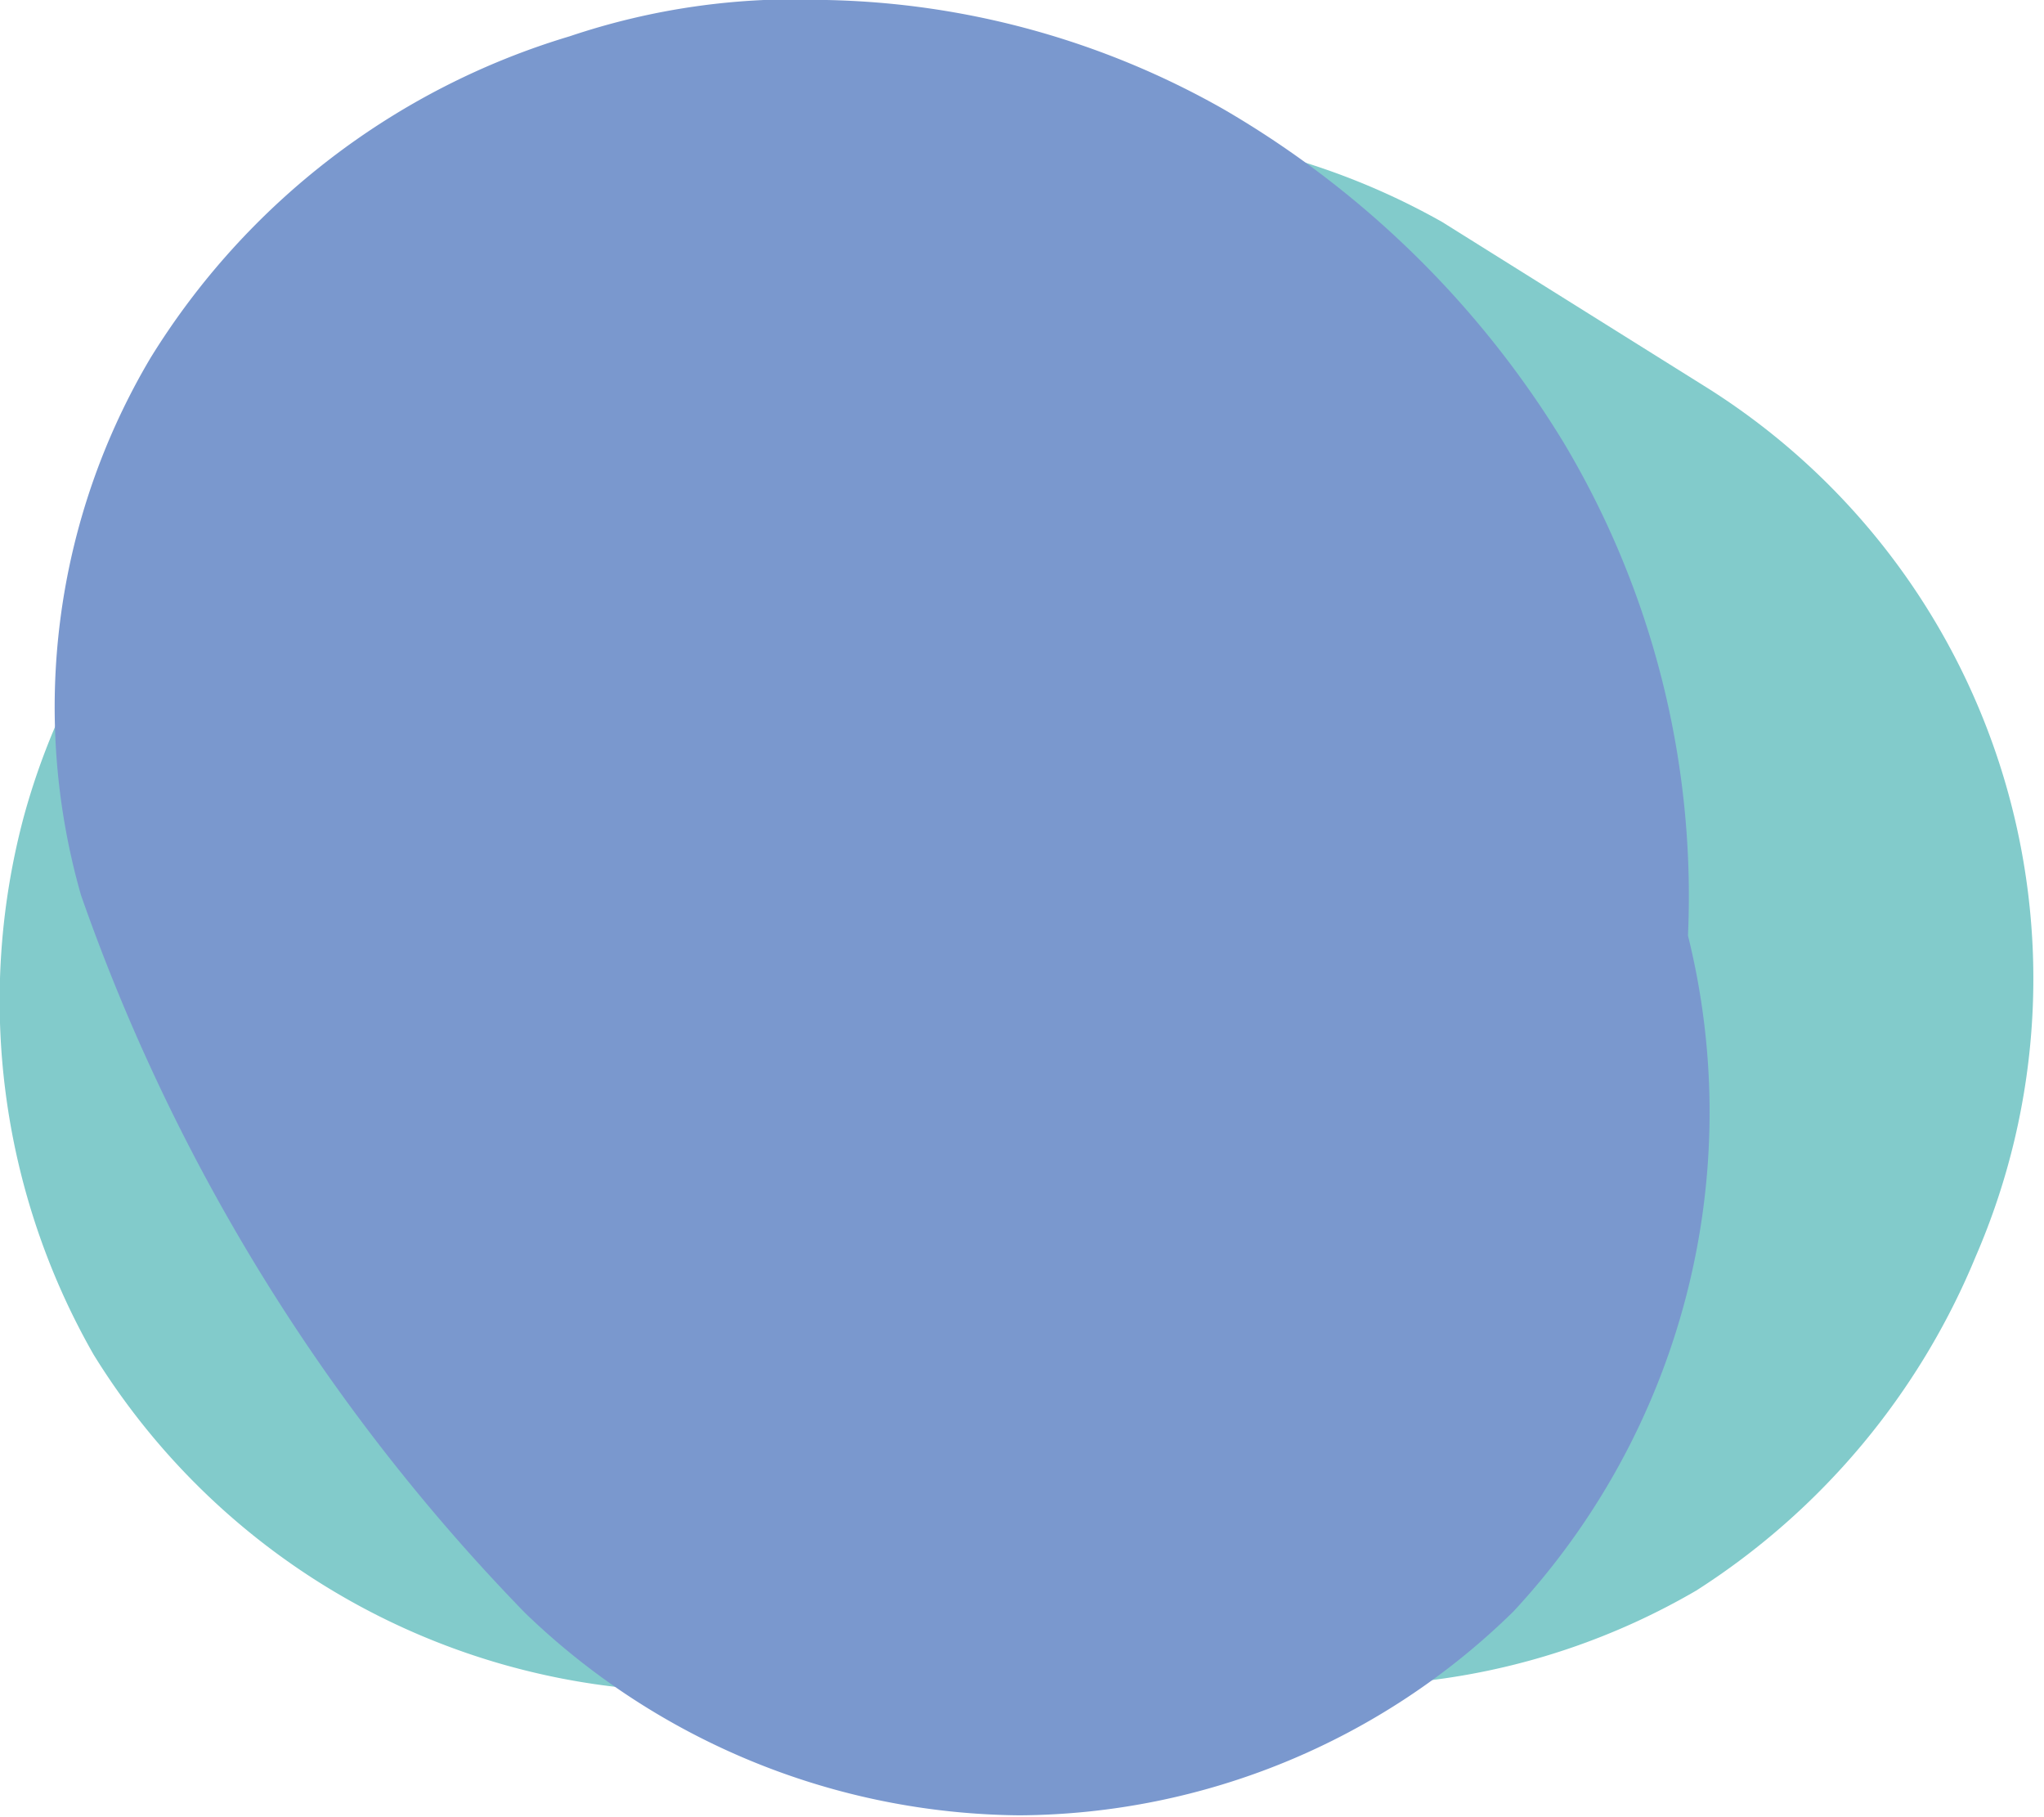 <svg xmlns="http://www.w3.org/2000/svg" viewBox="0 0 14.64 13.01"><defs><style>.cls-1{fill:#82cbcb;}.cls-2{fill:#7a98ce;}</style></defs><title>r37</title><g id="Layer_2" data-name="Layer 2"><g id="Layer_1-2" data-name="Layer 1"><path class="cls-1" d="M12.2,2.76,10.33,1.59a5.1,5.1,0,0,0-5.72.48,15,15,0,0,0-2.14.78,5,5,0,0,0-2.3,3,5.11,5.11,0,0,0,.5,3.85A5.08,5.08,0,0,0,7.2,11.61h0c-.79.37-.21.13.13,0h.1c.29.09.58.17.87.28a5,5,0,0,0,3.85-.5,5.18,5.18,0,0,0,2-2.39A5,5,0,0,0,12.2,2.76Z"/><path class="cls-2" d="M12.09,6.7a6.33,6.33,0,0,0-.89-3.53A6.93,6.93,0,0,0,8.76.78,6,6,0,0,0,5.92,0,5.06,5.06,0,0,0,4.08.26a5.32,5.32,0,0,0-3,2.3,4.9,4.9,0,0,0-.5,3.85,14,14,0,0,0,3.18,5.14A5.16,5.16,0,0,0,7.3,13a5.09,5.09,0,0,0,3.54-1.46A5.25,5.25,0,0,0,12.09,6.7Z"/></g></g></svg>